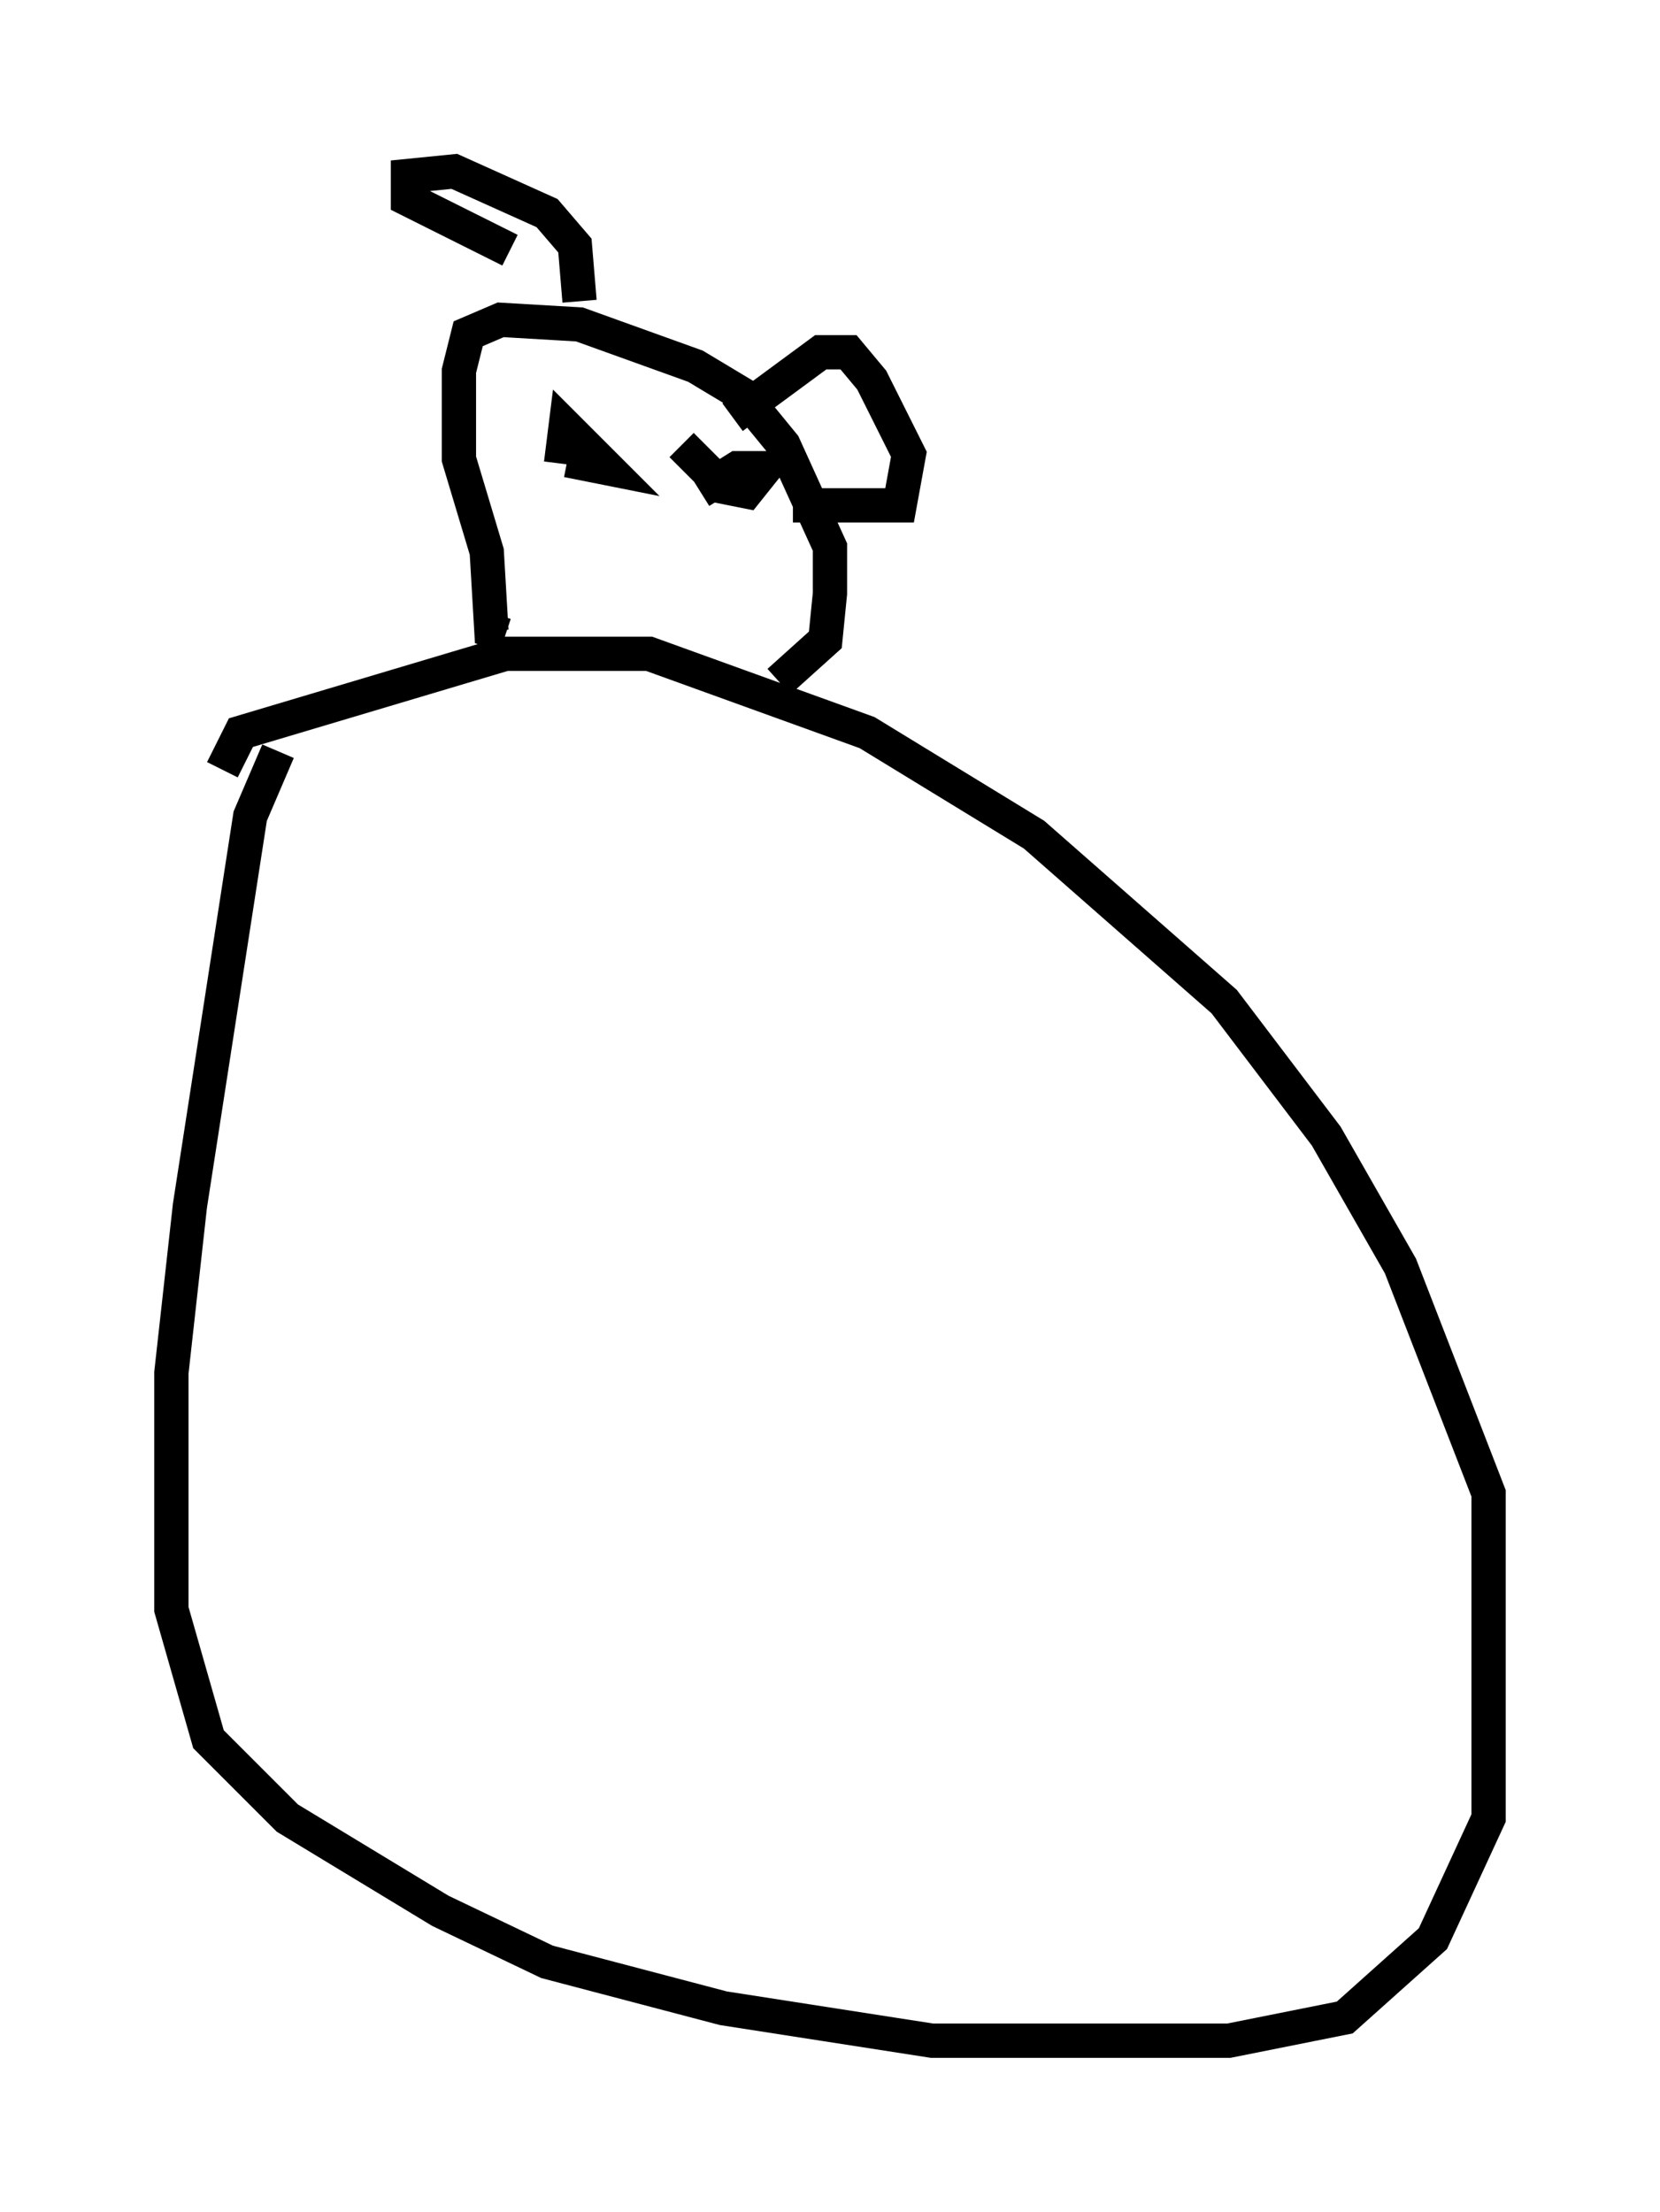 <?xml version="1.0" encoding="utf-8" ?>
<svg baseProfile="full" height="64.533" version="1.1" width="48.43" xmlns="http://www.w3.org/2000/svg" xmlns:ev="http://www.w3.org/2001/xml-events" xmlns:xlink="http://www.w3.org/1999/xlink"><defs /><rect fill="white" height="64.533" width="48.43" x="0" y="0" /><path d="M9.465, 21.644 m-1.353, 0.271 l-0.812, 1.894 -1.759, 11.367 l-0.541, 4.871 0.0, 6.901 l1.083, 3.789 2.3, 2.3 l4.465, 2.706 3.112, 1.488 l5.142, 1.353 6.089, 0.947 l8.66, 0.0 3.383, -0.677 l2.571, -2.3 1.624, -3.518 l0.0, -9.472 -2.571, -6.631 l-2.165, -3.789 -2.977, -3.924 l-5.548, -4.871 -4.871, -2.977 l-6.36, -2.3 -4.195, 0.0 l-7.713, 2.3 -0.541, 1.083 m16.238, -2.571 l1.353, -1.218 0.135, -1.353 l0.0, -1.353 -1.353, -2.977 l-1.218, -1.488 -1.353, -0.812 l-3.383, -1.218 -2.3, -0.135 l-0.947, 0.406 -0.271, 1.083 l0.0, 2.571 0.812, 2.706 l0.135, 2.3 0.406, 0.135 m6.631, -6.36 l2.571, -1.894 0.812, 0.0 l0.677, 0.812 1.083, 2.165 l-0.271, 1.488 -3.112, 0.0 m-6.225, -5.954 l-0.135, -1.624 -0.812, -0.947 l-2.706, -1.218 -1.353, 0.135 l0.0, 0.677 2.977, 1.488 m2.3, 5.548 l-0.135, 0.677 0.677, 0.135 l-1.218, -1.218 -0.135, 1.083 m3.518, -0.541 l1.218, 1.218 0.677, 0.135 l0.541, -0.677 -0.812, 0.0 l-1.083, 0.677 " fill="none" stroke="black" stroke-width="1" /></svg>